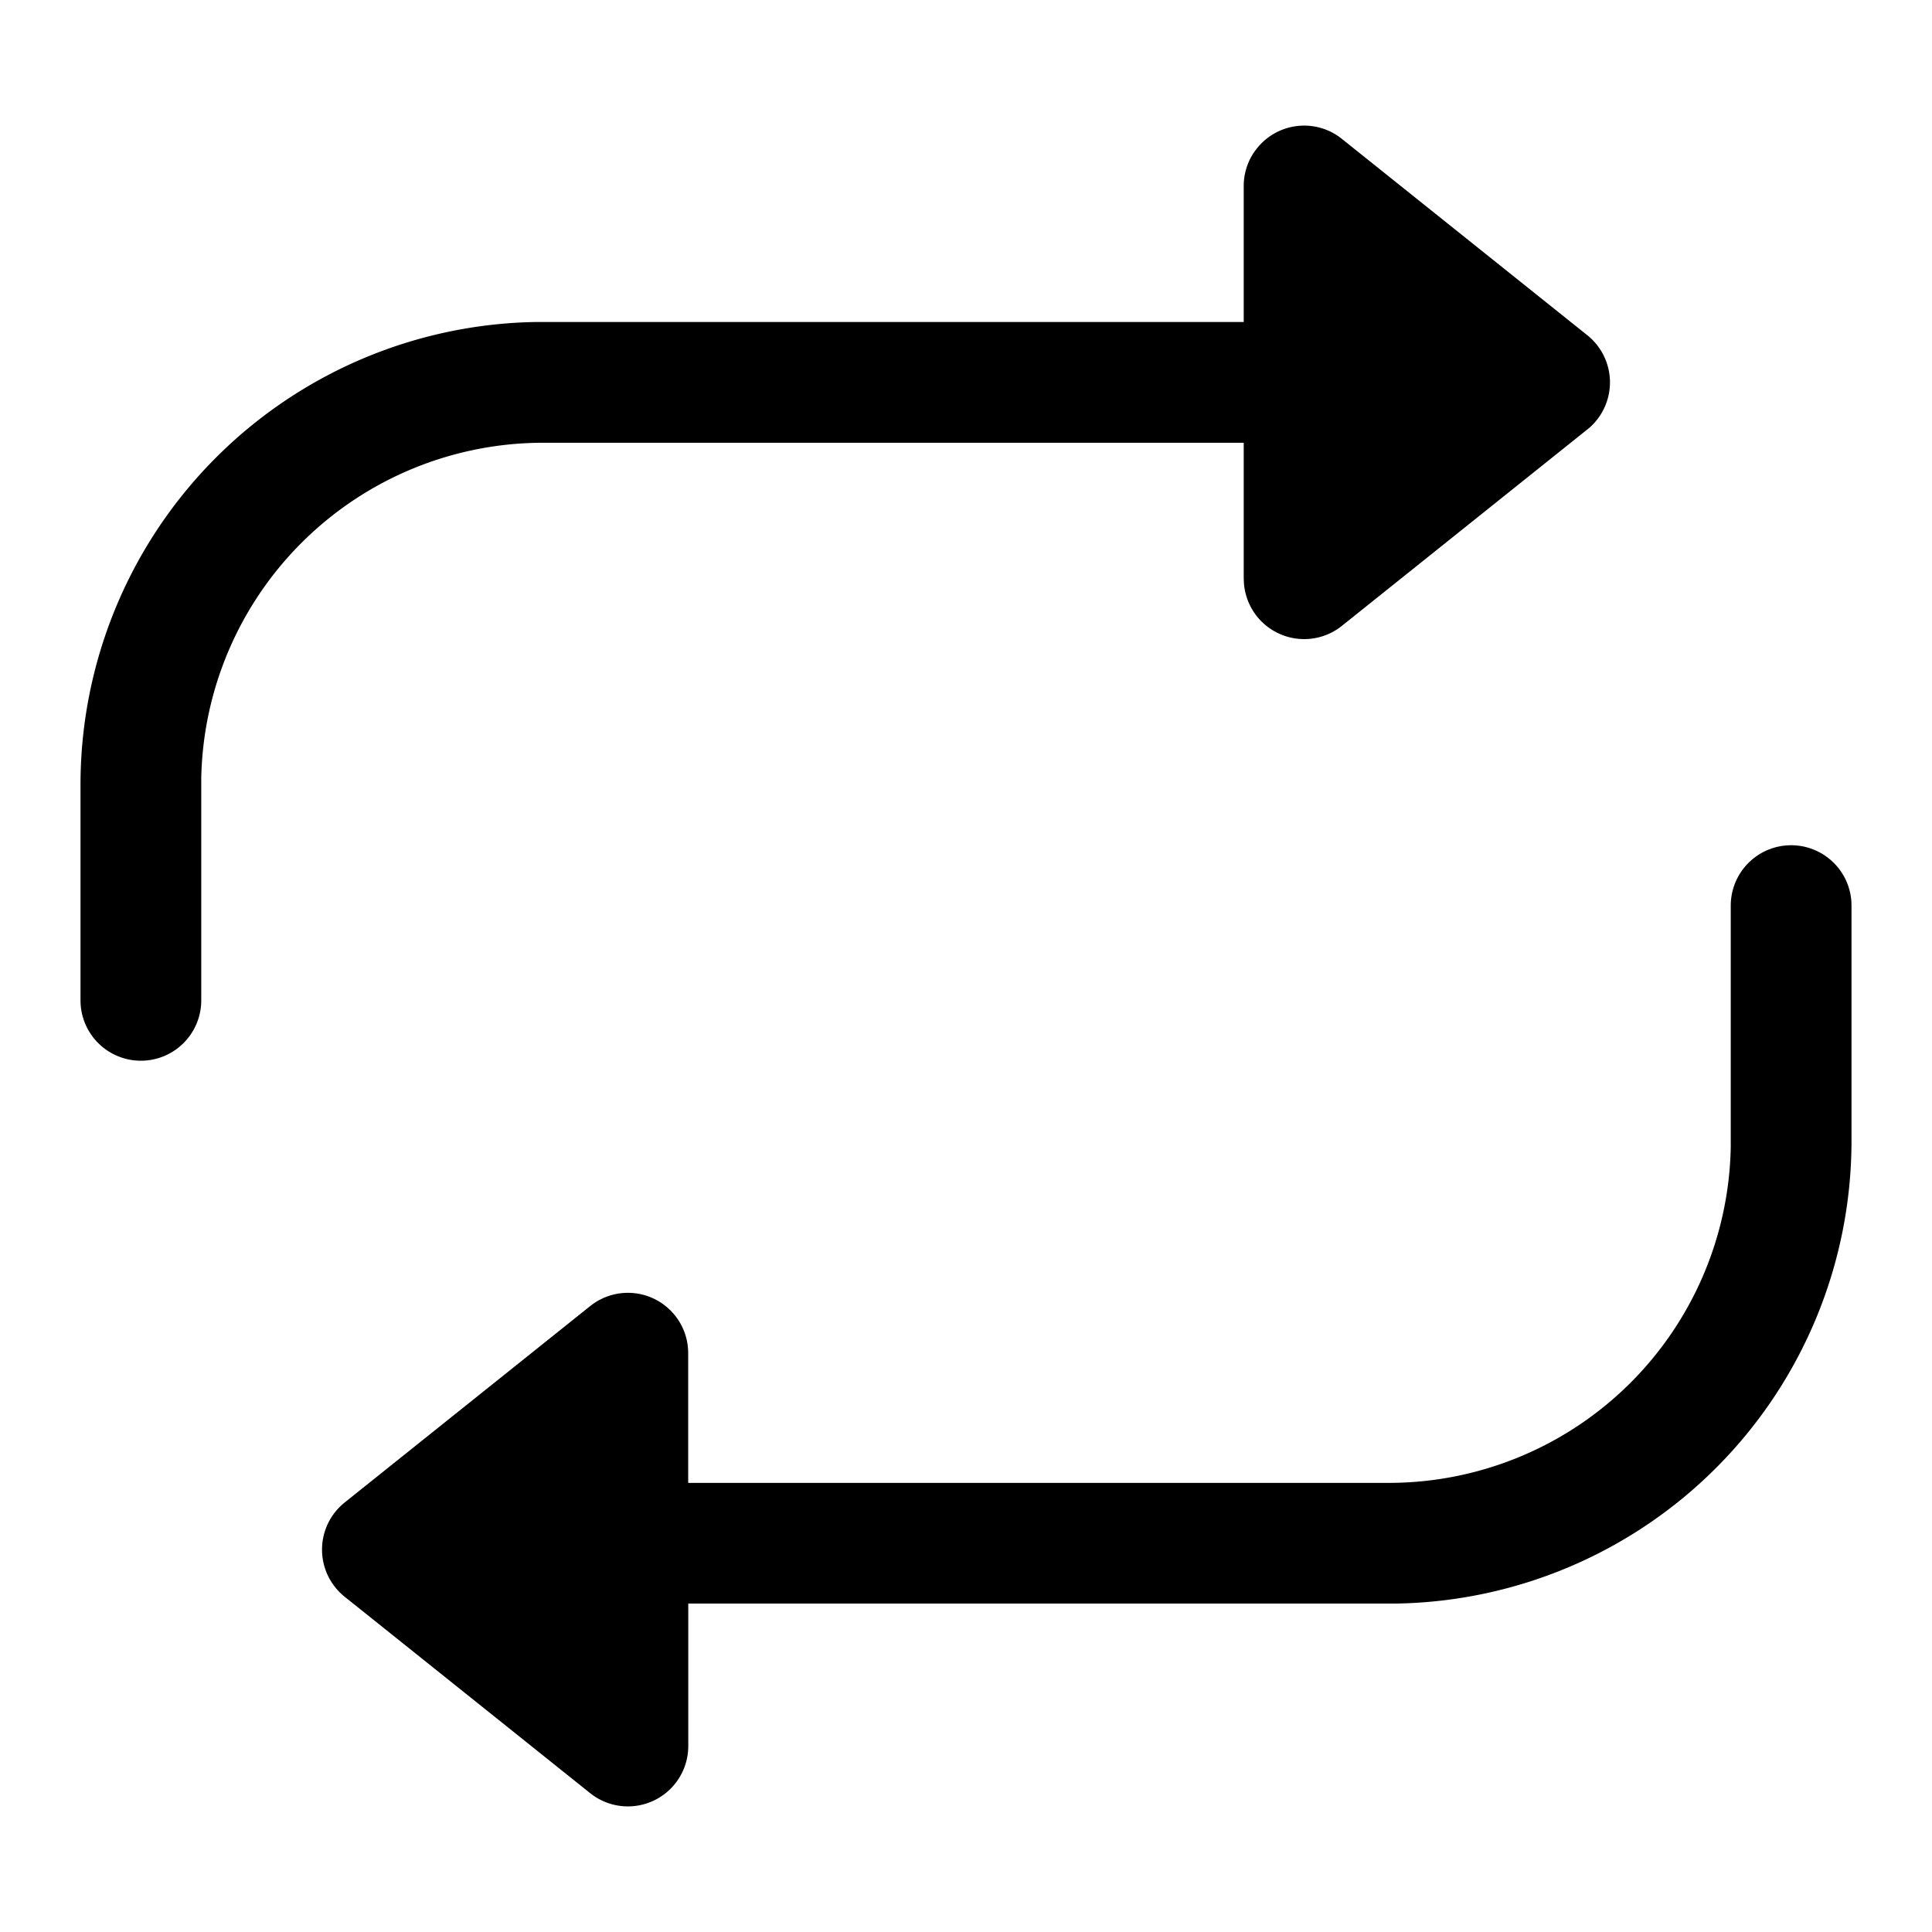 <?xml version="1.0" standalone="no"?><!DOCTYPE svg PUBLIC "-//W3C//DTD SVG 1.1//EN" "http://www.w3.org/Graphics/SVG/1.1/DTD/svg11.dtd"><svg t="1697103718670" class="icon" viewBox="0 0 1024 1024" version="1.1" xmlns="http://www.w3.org/2000/svg" p-id="1776" width="32" height="32" xmlns:xlink="http://www.w3.org/1999/xlink"><path d="M949.333 448a32 32 0 0 1 31.957 30.123l0.043 1.877v124.587a245.333 245.333 0 0 1-241.28 245.333H364.8v75.52a32 32 0 0 1-52.011 24.96l-130.133-104.107a32 32 0 0 1 0-49.92l130.133-104.107a31.957 31.957 0 0 1 51.968 25.003v68.693h371.243a181.333 181.333 0 0 0 181.333-177.92V480a32 32 0 0 1 32-32z m-283.093-369.408a32 32 0 0 1 43.349-6.229l1.621 1.237 130.133 104.107a32 32 0 0 1 1.493 48.64l-1.536 1.28-130.091 104.107a32 32 0 0 1-51.925-23.125l-0.085-1.877V234.667h-371.2A181.333 181.333 0 0 0 106.667 412.587v117.333a32 32 0 0 1-63.957 1.92L42.667 529.92V416A245.333 245.333 0 0 1 283.947 170.667h375.253V98.56a32 32 0 0 1 5.589-18.048l1.451-1.92z" p-id="1777"></path></svg>